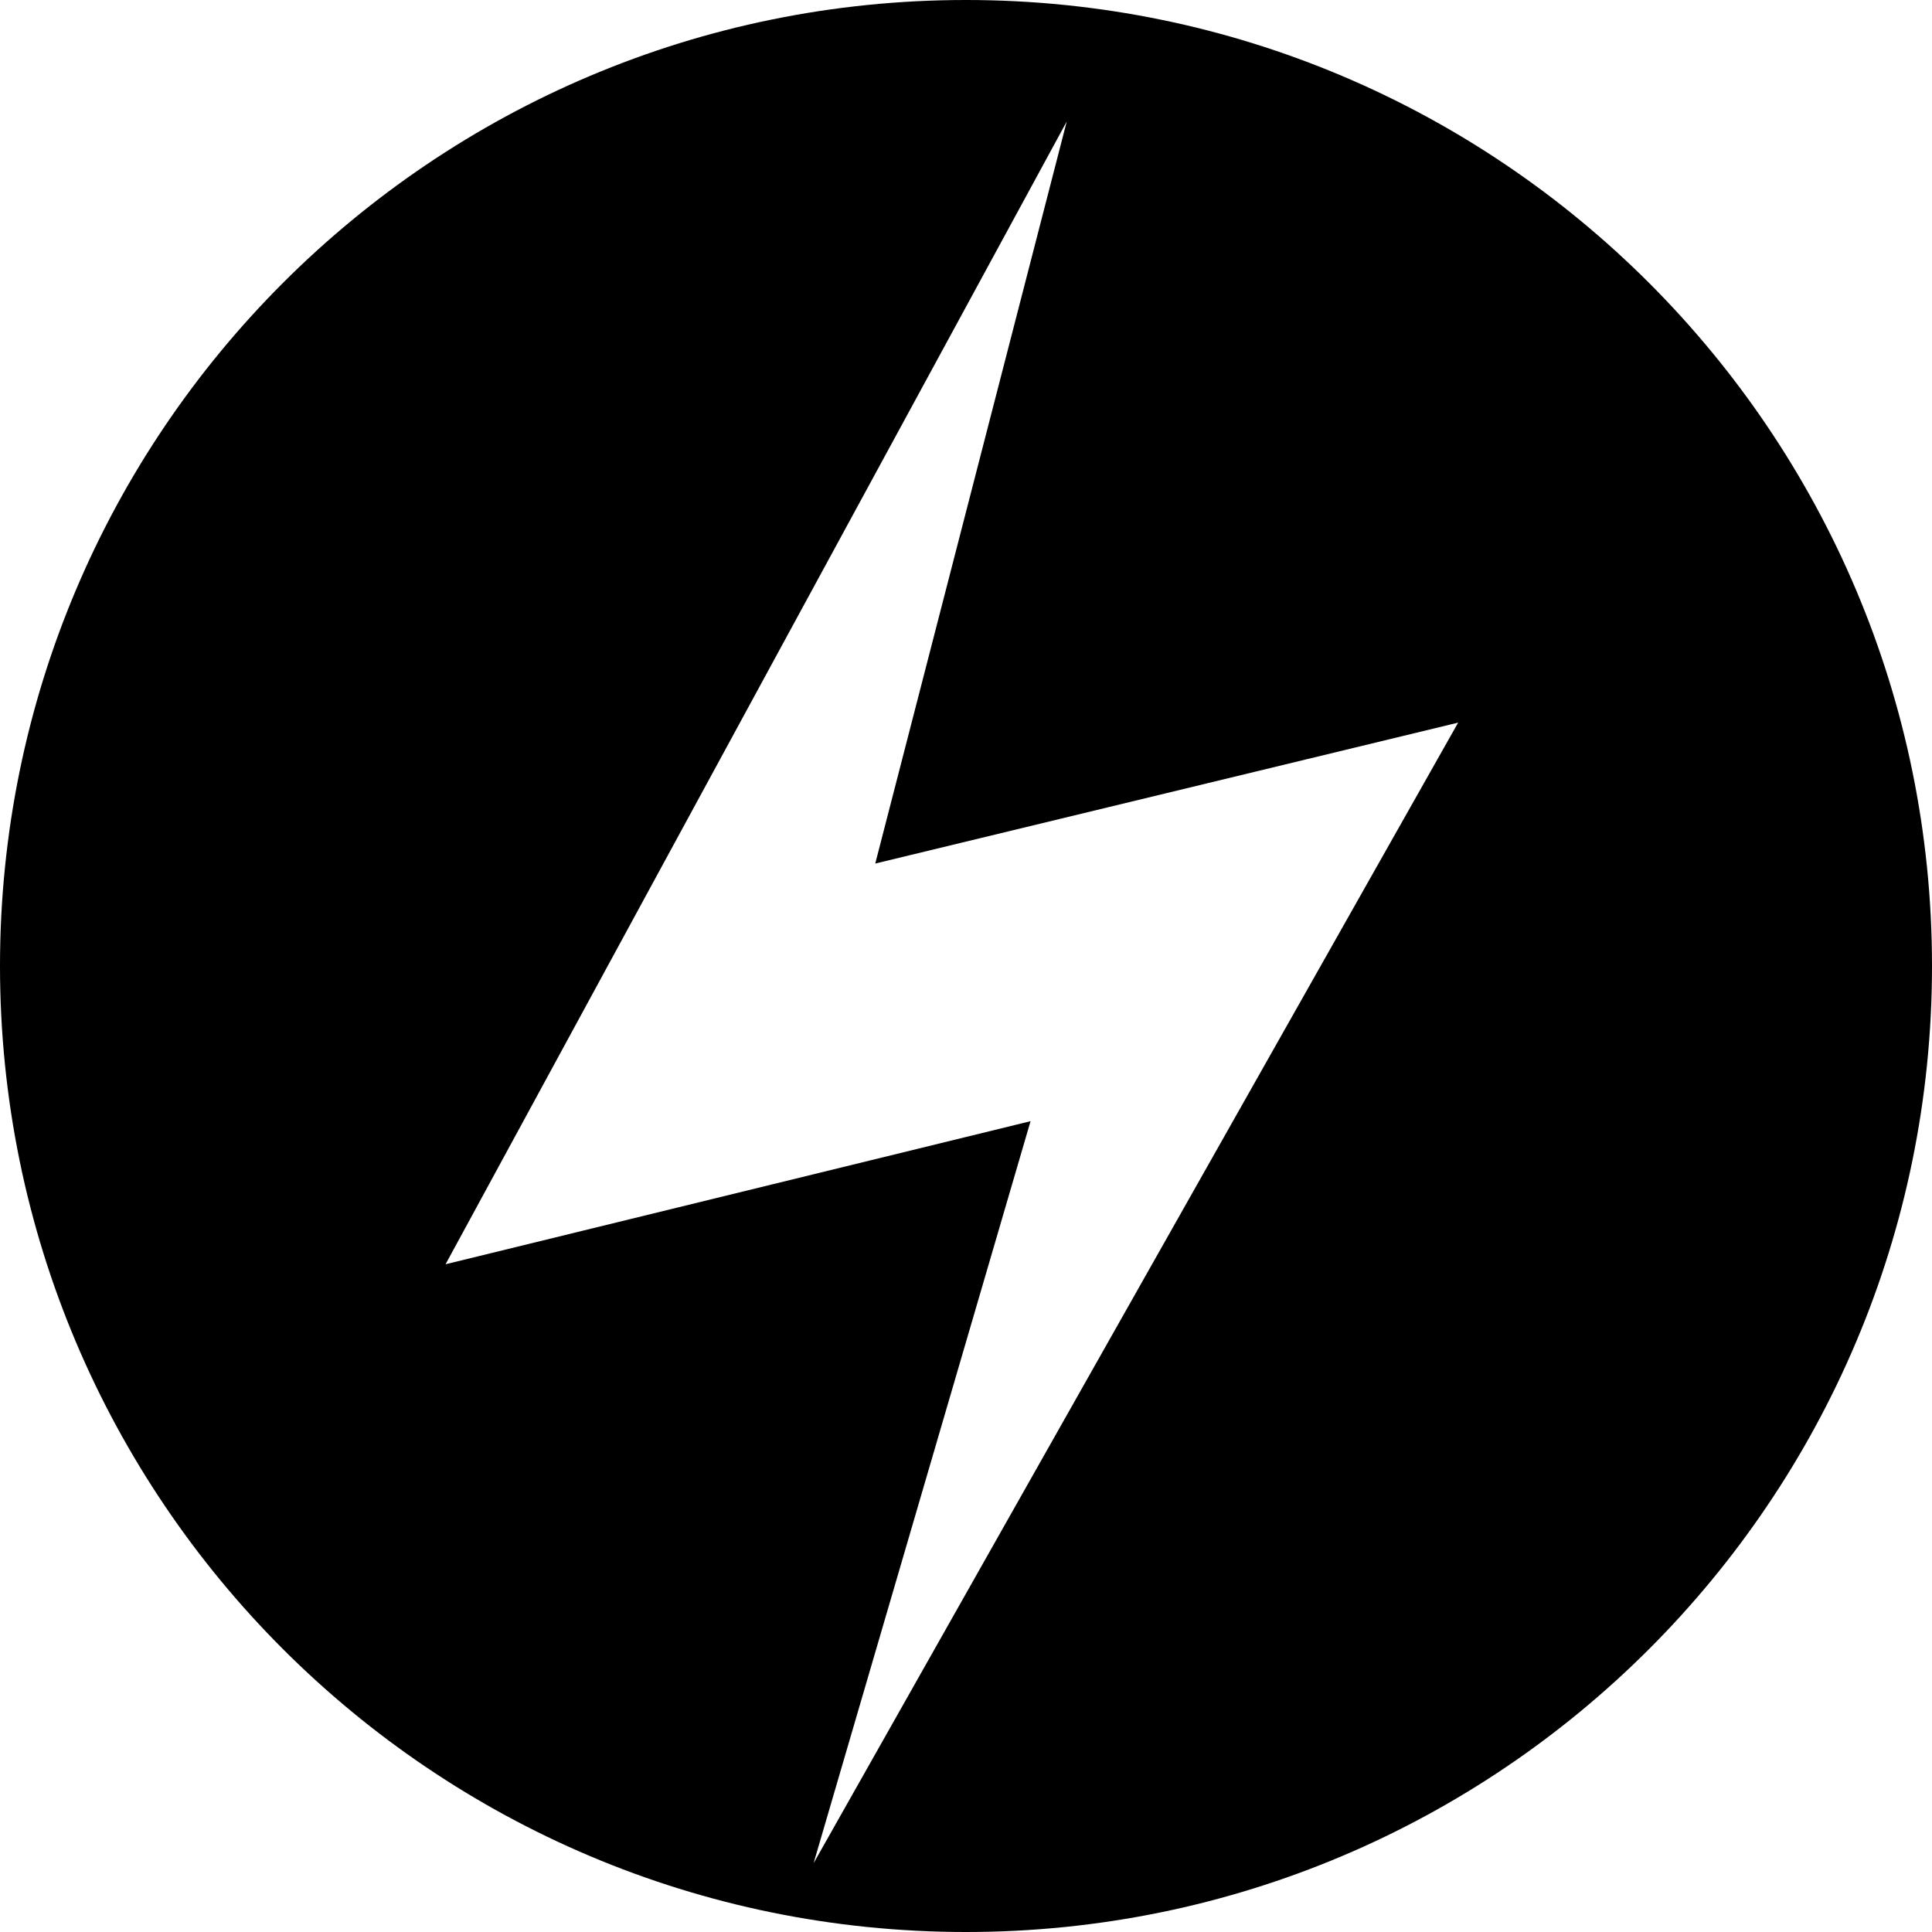 <svg width="34" height="34" viewBox="0 0 34 34" fill="none" xmlns="http://www.w3.org/2000/svg">
<path fill-rule="evenodd" clip-rule="evenodd" d="M17 34C26.389 34 34 26.389 34 17C34 7.611 26.389 0 17 0C7.611 0 0 7.611 0 17C0 26.389 7.611 34 17 34ZM7.841 22.249L18.773 2.138L15.403 15.197L25.661 12.717L14.318 32.789L18.136 19.731L7.841 22.249Z" fill="currentColor"/>
</svg>
